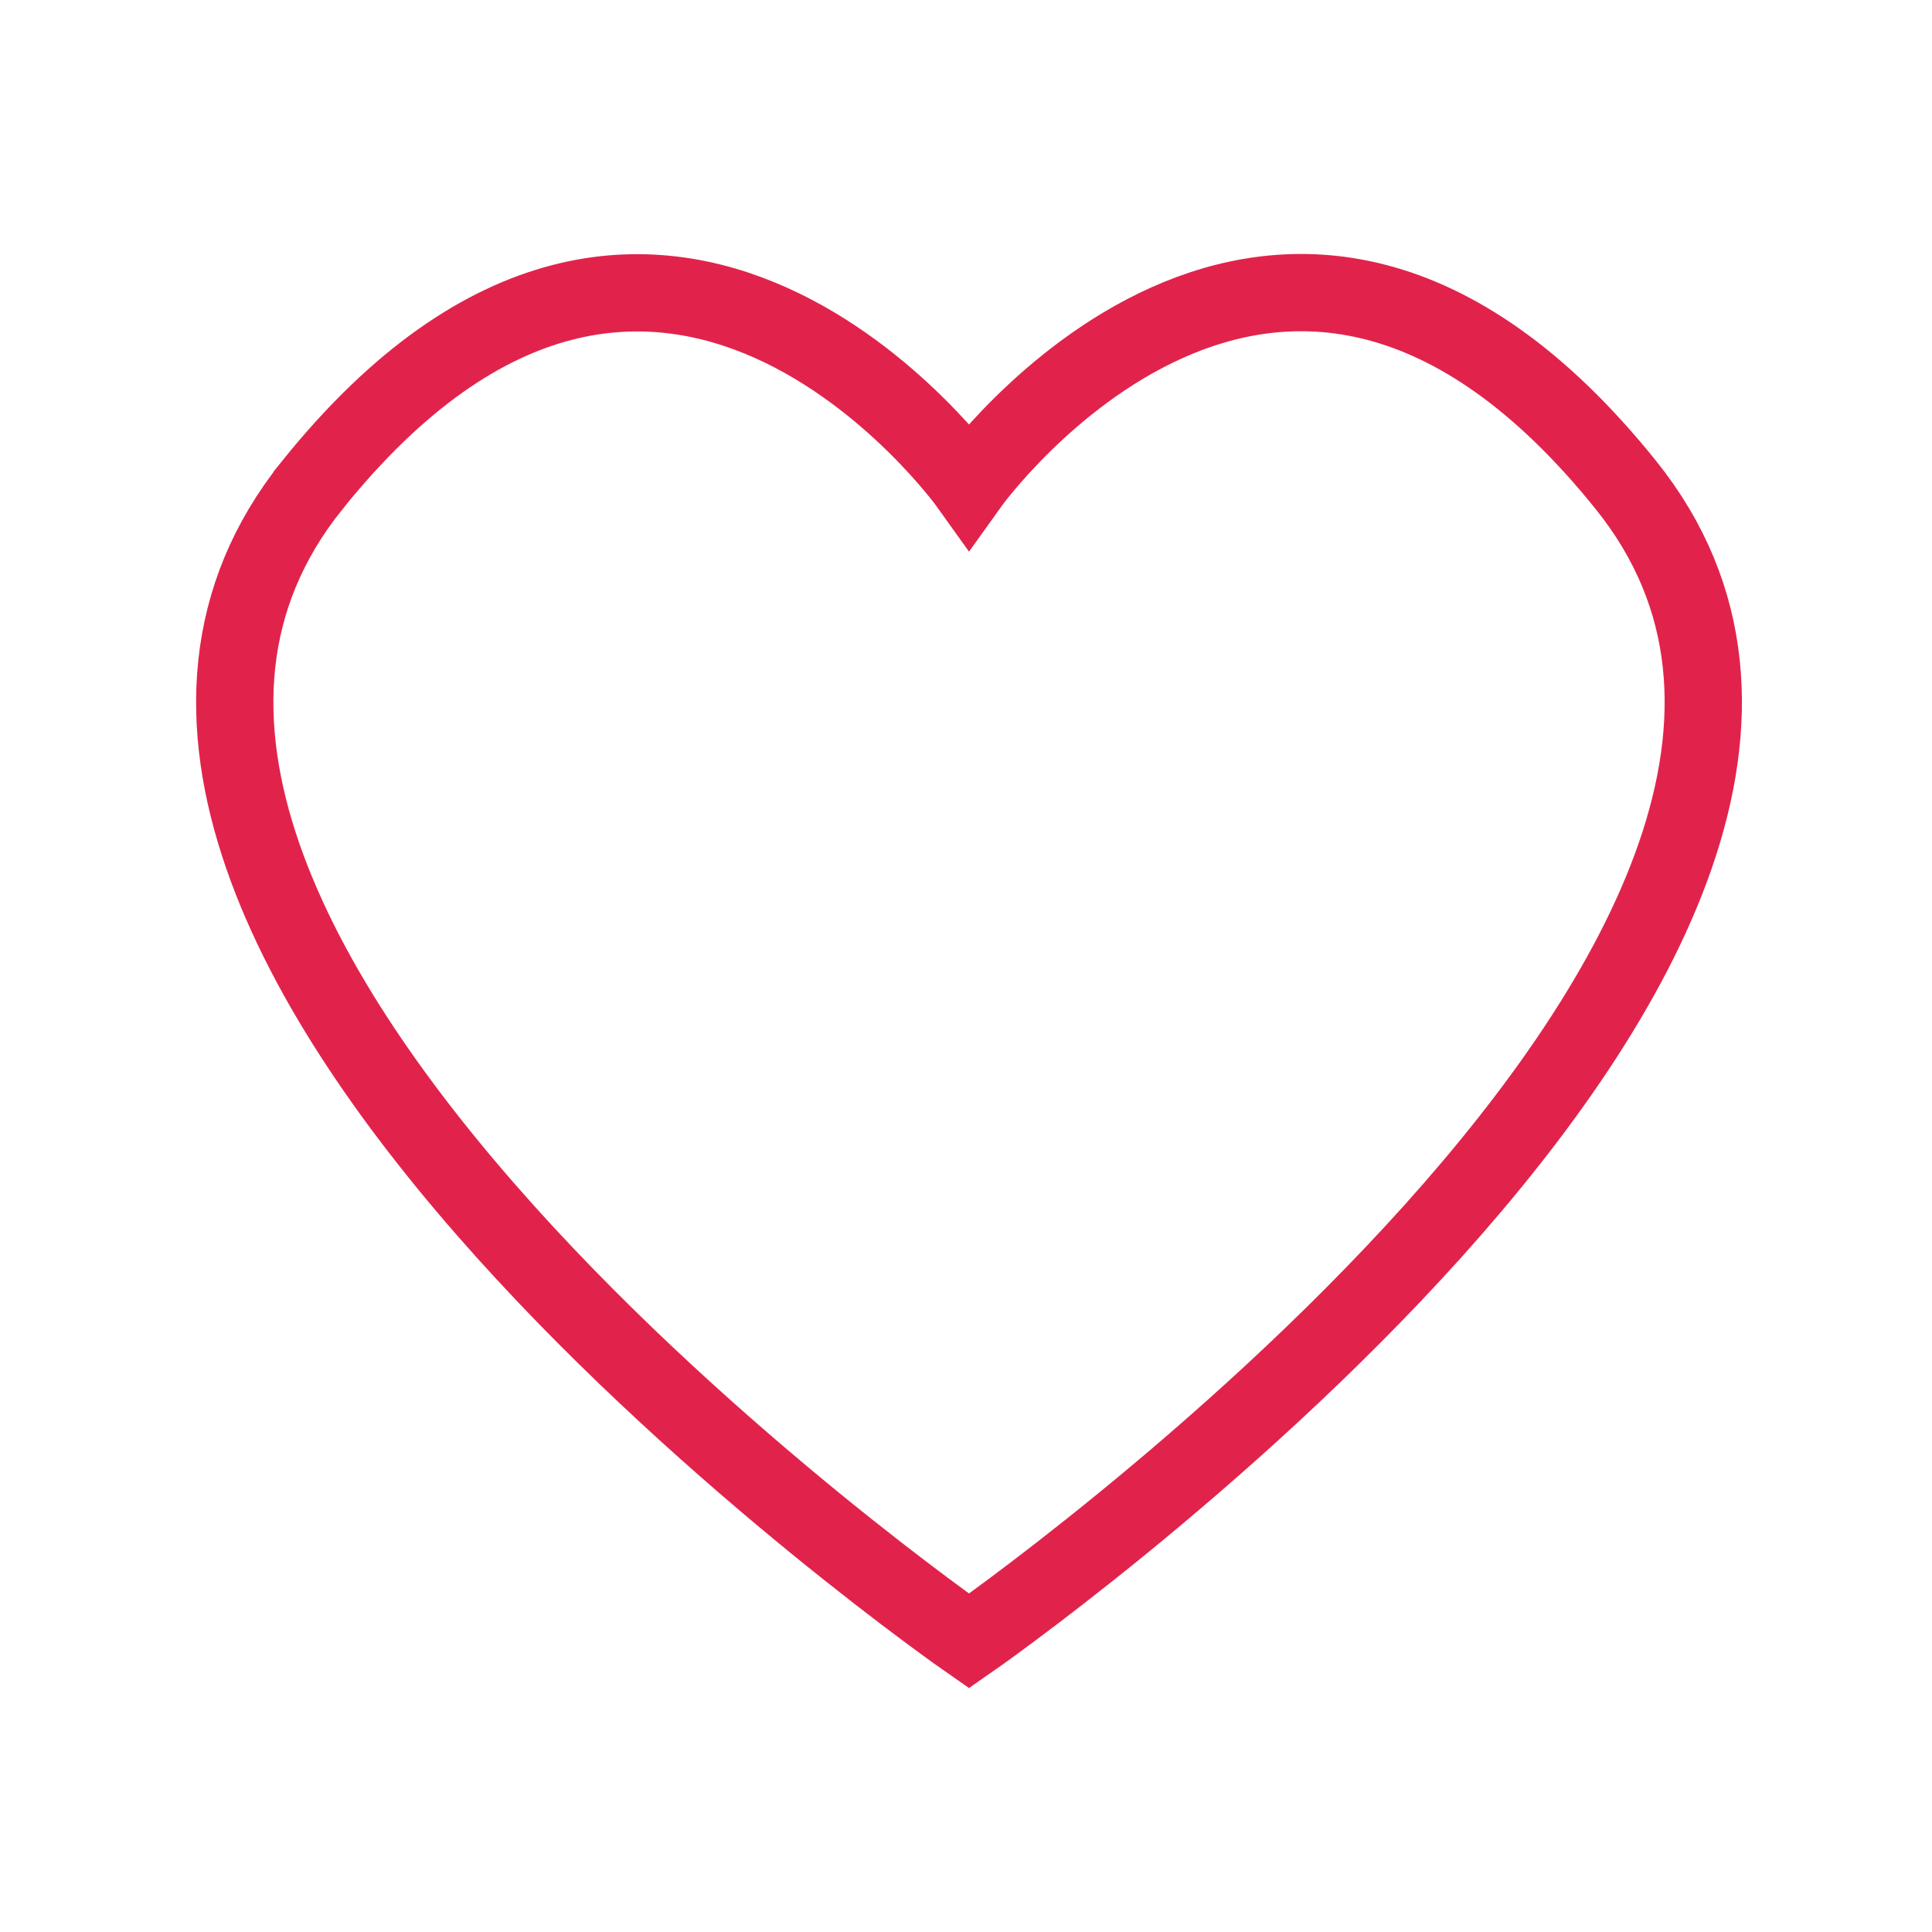 <?xml version="1.0" encoding="UTF-8" standalone="no"?>
<svg xmlns:rdf="http://www.w3.org/1999/02/22-rdf-syntax-ns#" xmlns="http://www.w3.org/2000/svg" height="100" width="100" version="1.1" xmlns:cc="http://creativecommons.org/ns#" xmlns:dc="http://purl.org/dc/elements/1.1/" viewBox="0 0 100 100">
 <path d="m16.156 25.119c-18.673 23.243 34 59.818 34 59.818s52.674-36.59 34-59.833c-18.005-22.411-34 0.007-34 0.007s-15.996-22.403-34 0.007z" stroke="#e1234c" stroke-width="4" fill="none"/>
</svg>
